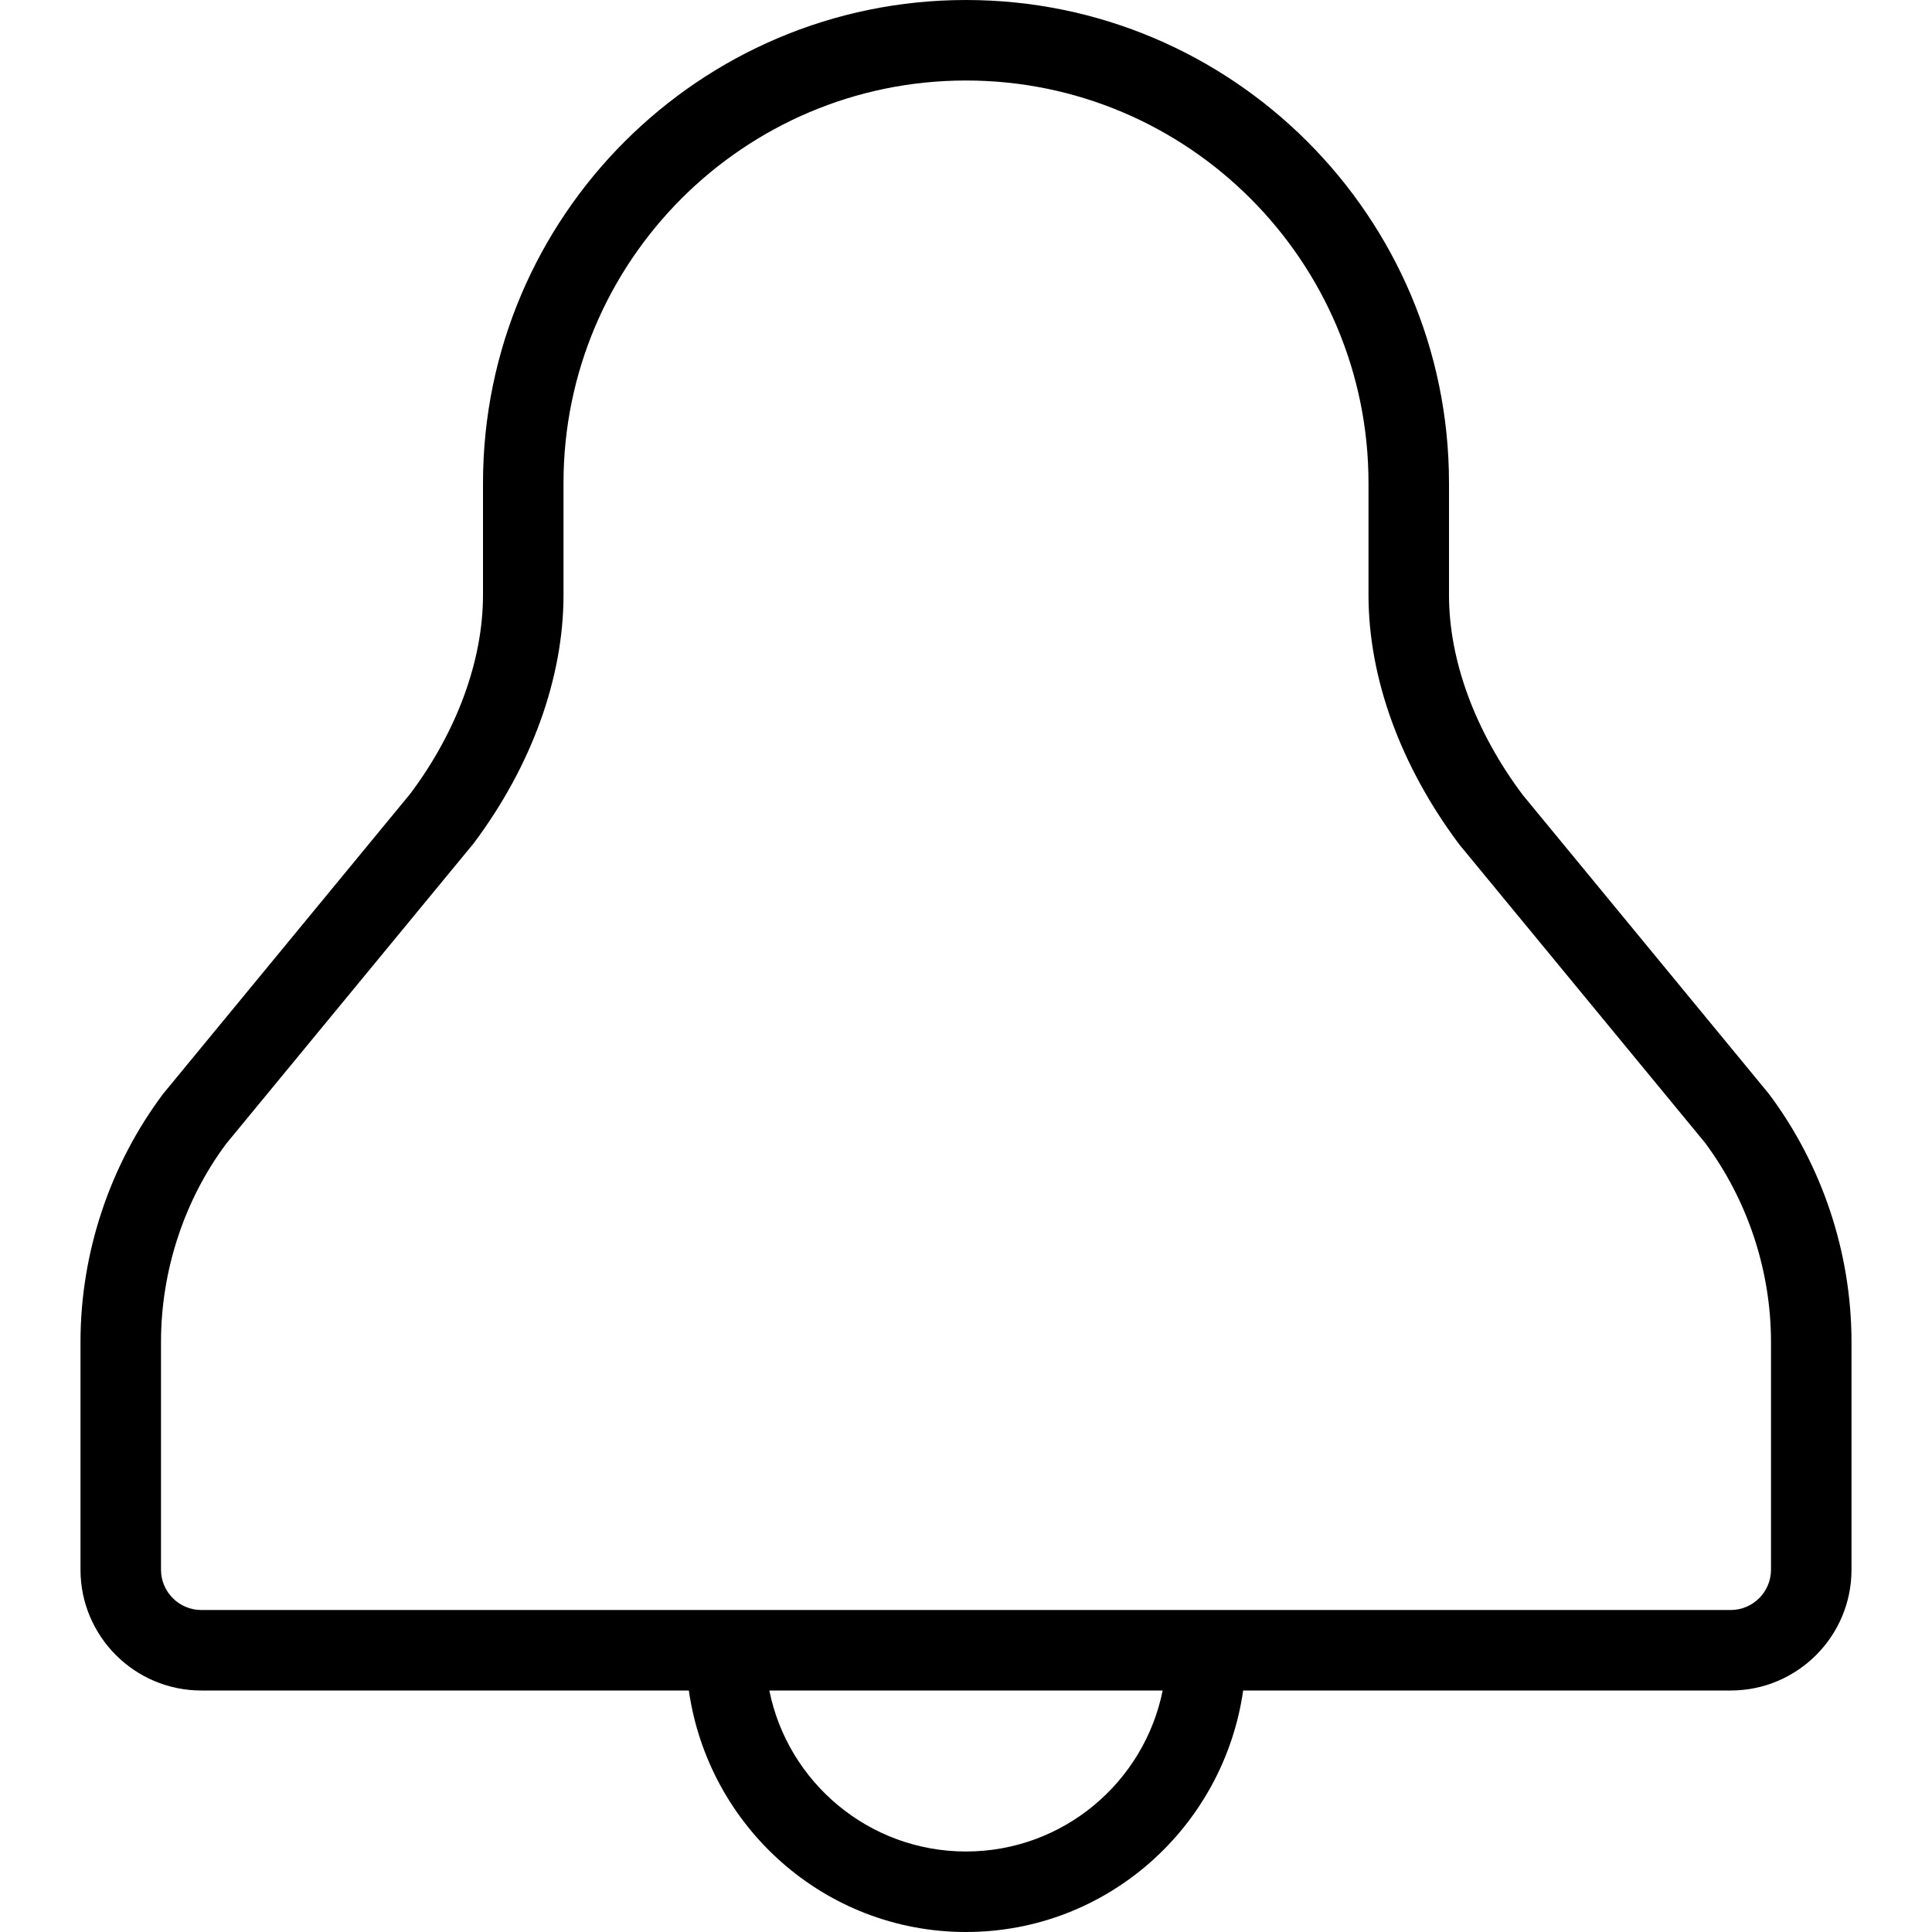<svg width="24" height="24" viewBox="0 0 24 24" xmlns="http://www.w3.org/2000/svg"><title>alerts-and-notifications/alert_24</title><path d="M22 19.5c0 .275-.225.5-.5.5l-19 0c-.275 0-.5-.225-.5-.5l0-2.831c0-.891.294-1.773.813-2.465l3.072-3.729C6.604 9.515 7 8.42 7 7.392L7 6c0-2.757 2.243-5 5-5 2.757 0 5 2.243 5 5l0 1.392c0 1.028.396 2.123 1.13 3.101l3.049 3.701c.529.71.821 1.588.821 2.475l0 2.831zM12 23c-1.206 0-2.214-.86-2.443-2l4.886 0c-.229 1.14-1.237 2-2.443 2zm9.972-9.414l-3.056-3.711C18.325 9.087 18 8.205 18 7.392L18 6c0-3.309-2.691-6-6-6-3.309 0-6 2.691-6 6l0 1.392c0 .813-.325 1.695-.901 2.465l-3.071 3.729C1.365 14.469 1 15.563 1 16.669L1 19.5c0 .827.673 1.5 1.5 1.5l6.057 0c.242 1.691 1.686 3 3.443 3 1.757 0 3.201-1.309 3.443-3l6.057 0c.827 0 1.5-.673 1.5-1.5l0-2.831c0-1.106-.365-2.2-1.028-3.083z" fill="#000" fill-rule="evenodd"/></svg>